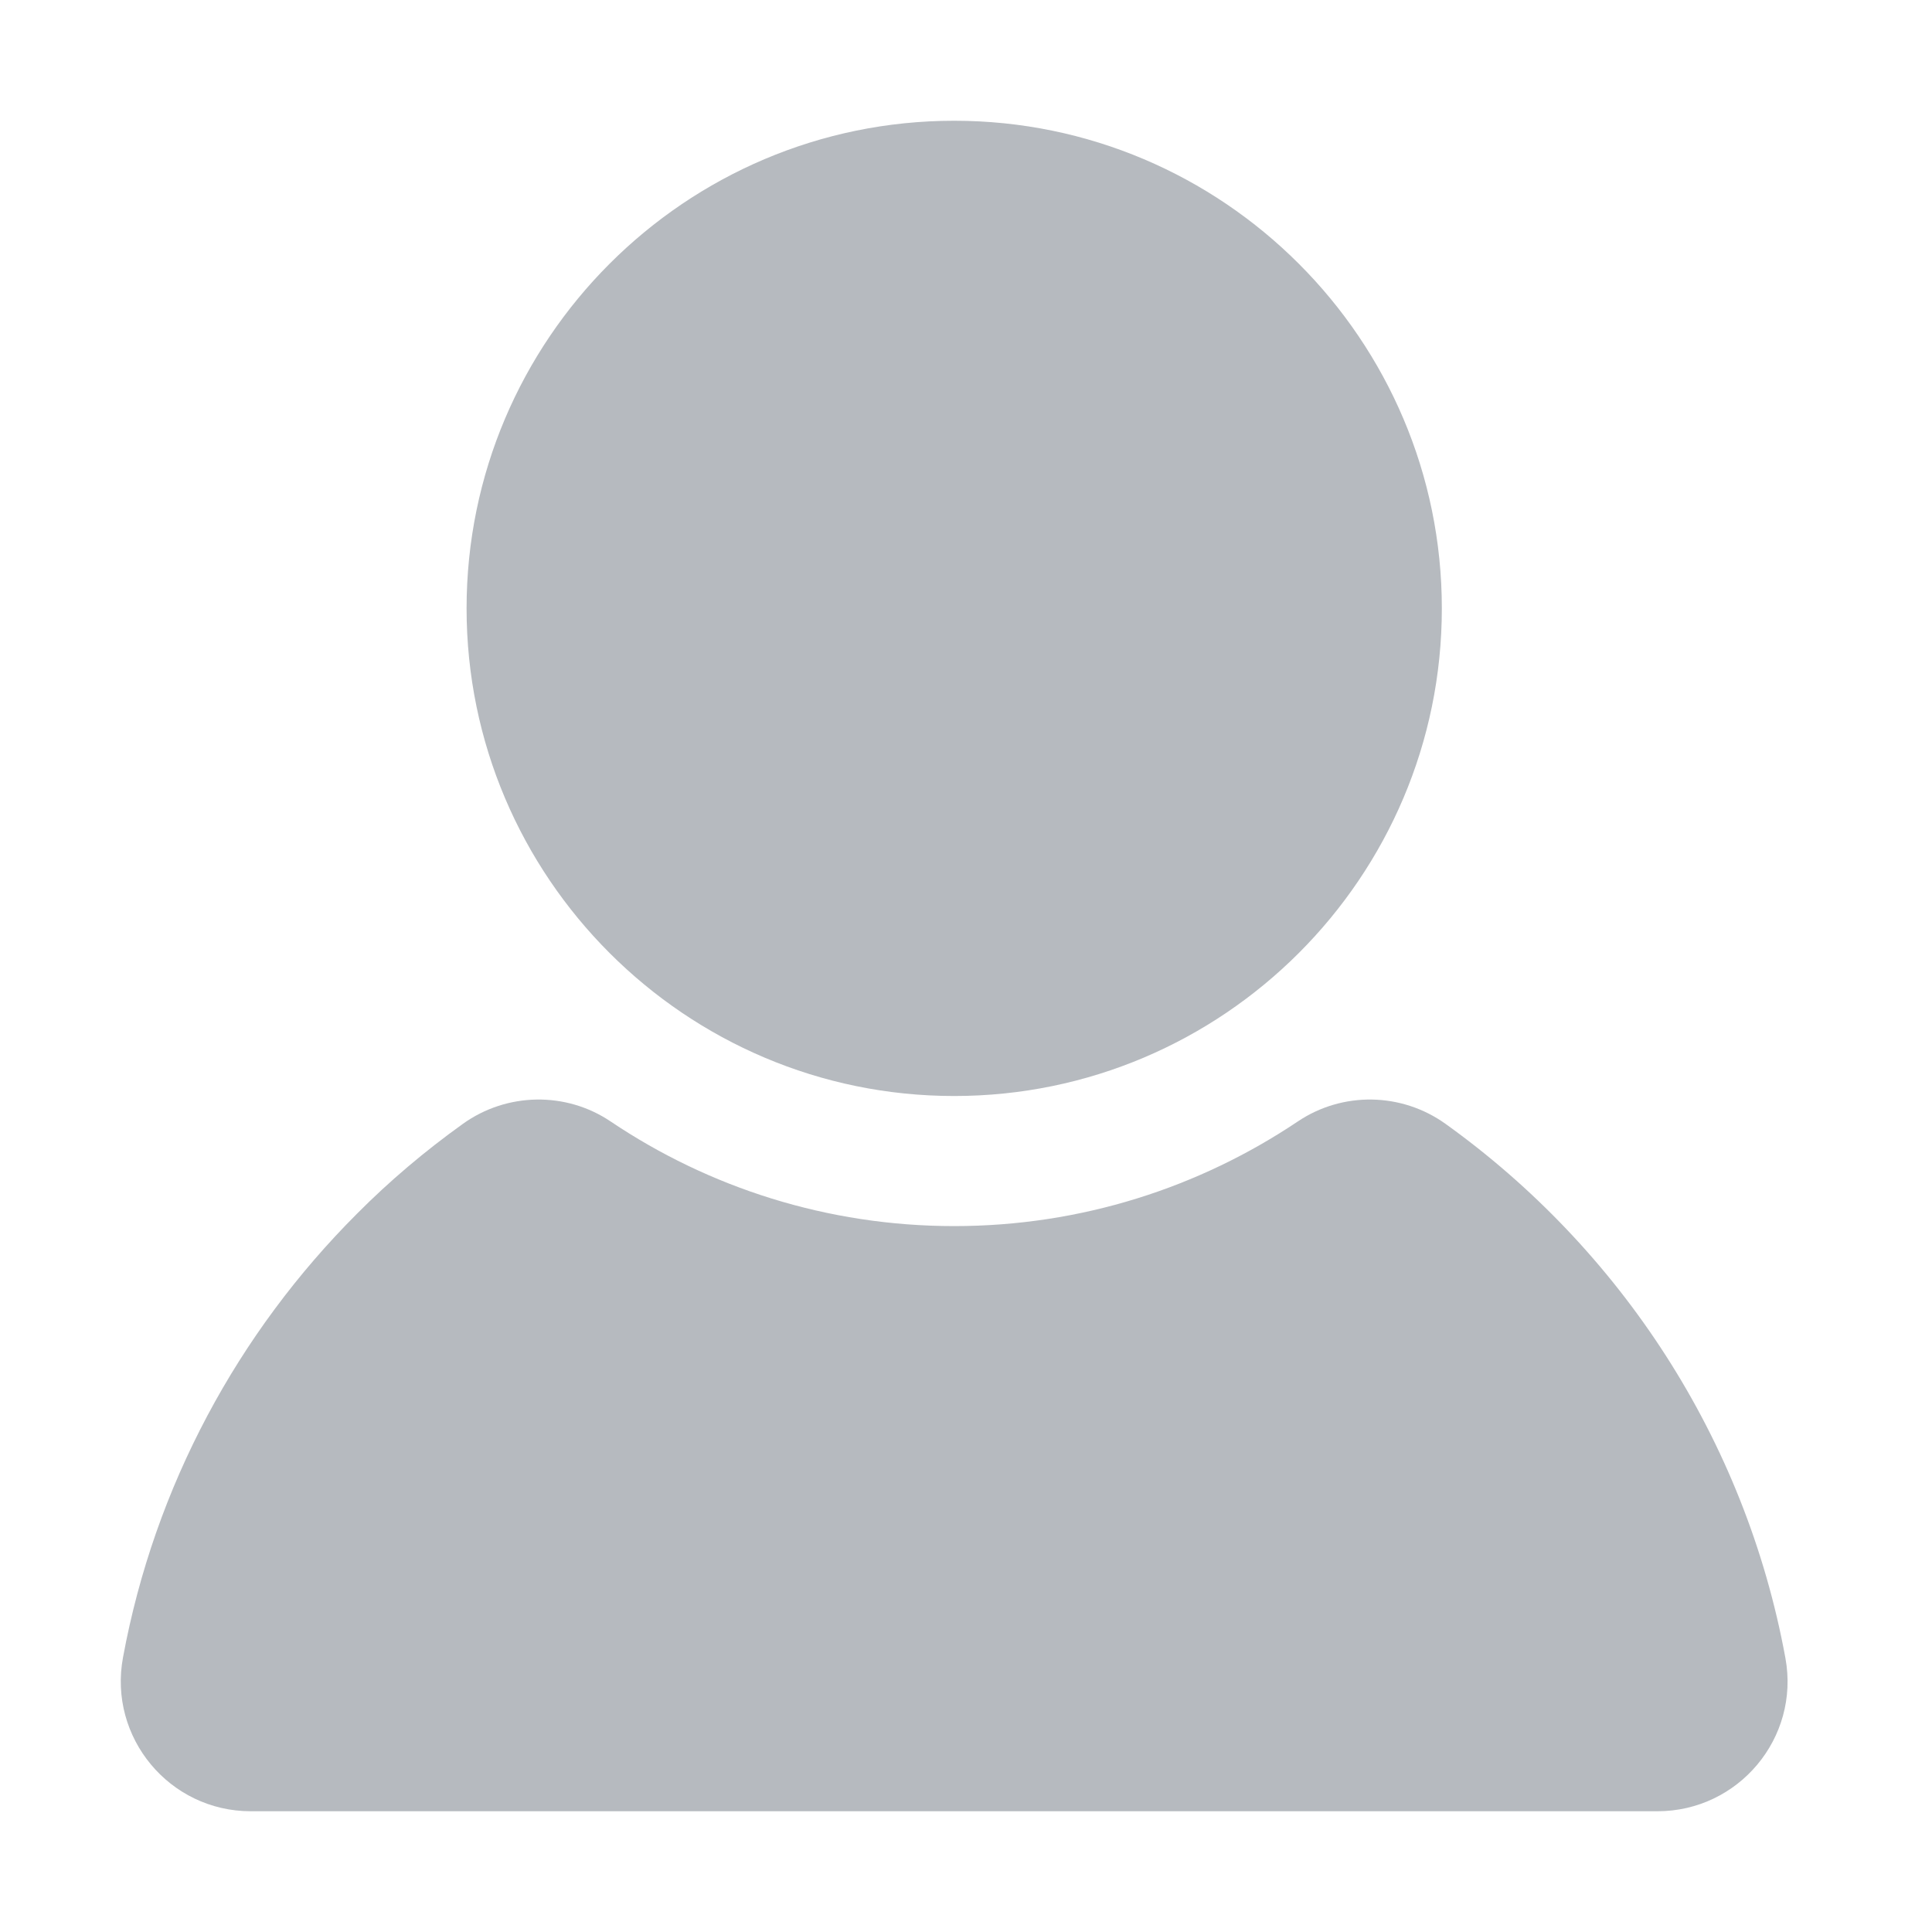 <svg width="24" height="24" viewBox="0 0 24 24" fill="none" xmlns="http://www.w3.org/2000/svg">
<path fill-rule="evenodd" clip-rule="evenodd" d="M5.796 7.558C5.796 4.218 8.514 1.5 11.853 1.5C15.193 1.5 17.911 4.218 17.911 7.558C17.911 10.897 15.193 13.615 11.853 13.615C8.514 13.615 5.796 10.897 5.796 7.558ZM16.122 13.931C16.679 13.557 17.411 13.57 17.957 13.961C20.125 15.516 21.68 17.873 22.179 20.597C22.361 21.589 21.596 22.5 20.589 22.5H3.115C2.106 22.5 1.343 21.584 1.528 20.589C1.921 18.459 2.959 16.553 4.433 15.079C4.839 14.67 5.281 14.297 5.75 13.961C6.295 13.57 7.03 13.557 7.585 13.931C8.804 14.751 10.276 15.231 11.853 15.231C13.431 15.231 14.9 14.751 16.122 13.931Z" fill="#B6BABF"/>
</svg>
